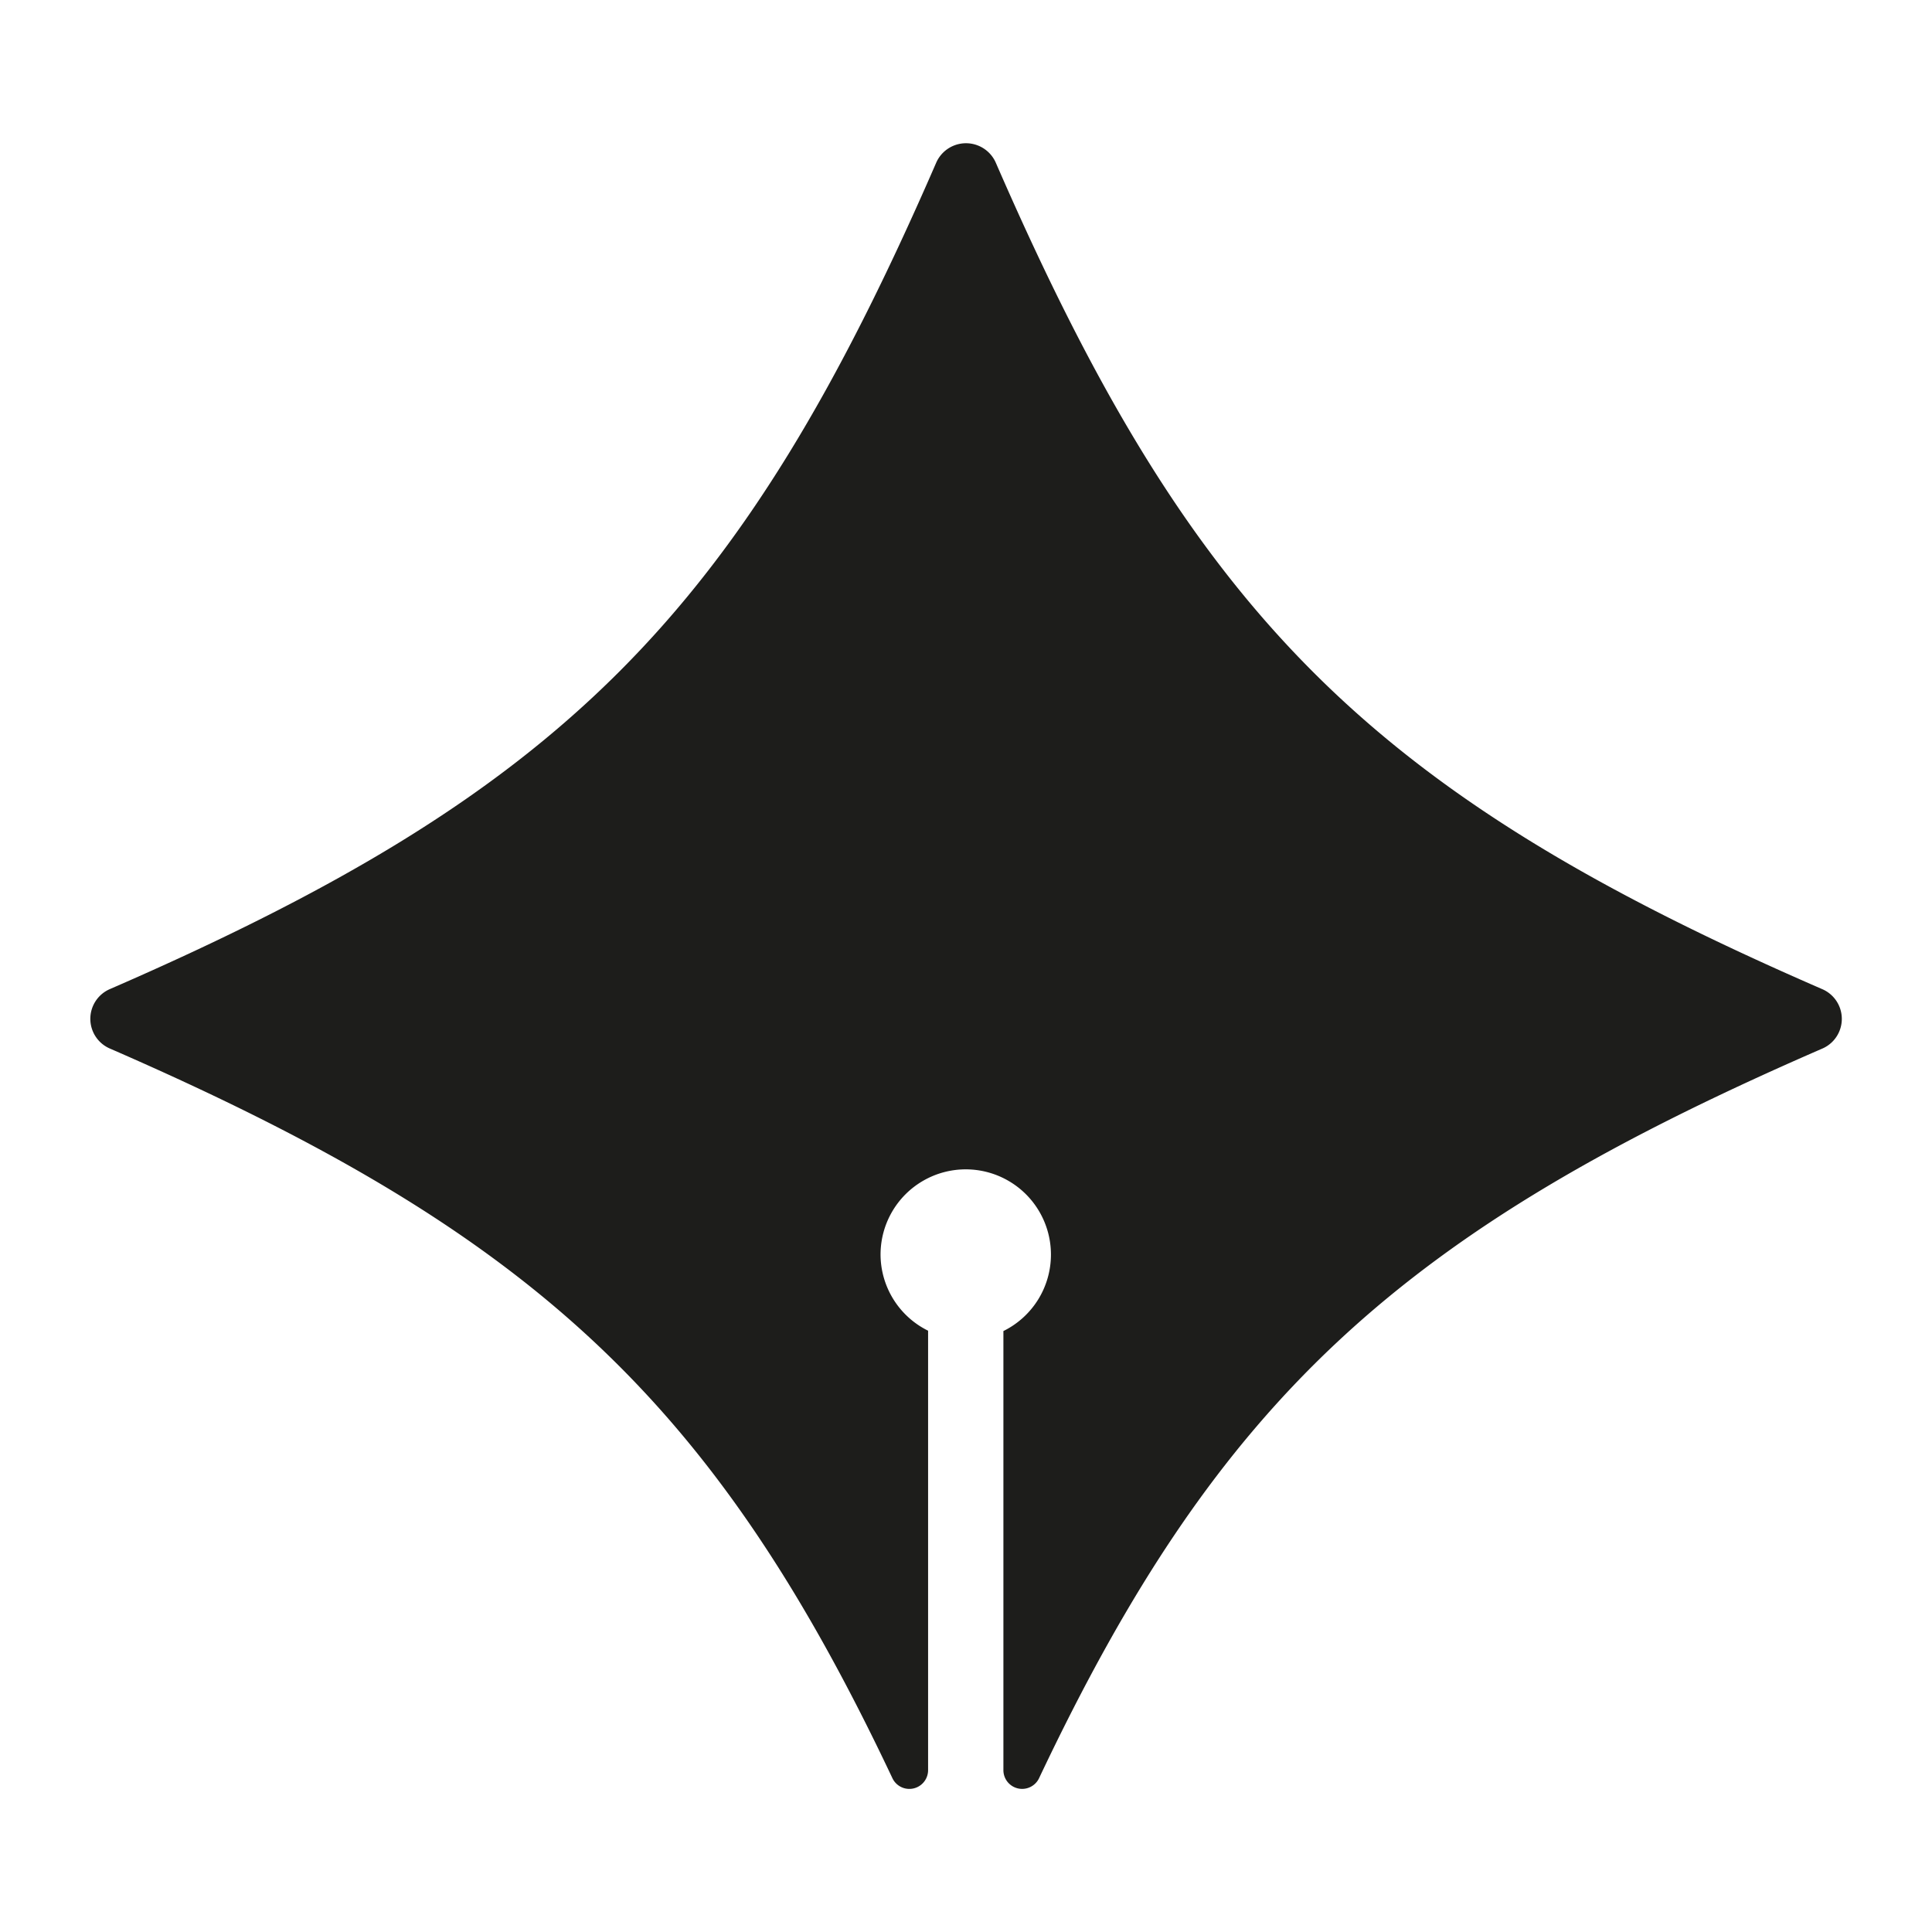 <svg id="Ebene_1" data-name="Ebene 1" xmlns="http://www.w3.org/2000/svg" viewBox="0 0 113.39 113.39"><defs><style>.cls-1{fill:#1d1d1b;}</style></defs><path class="cls-1" d="M106.94,58.05C80.37,46.51,70,36.12,58.44,9.54a1.91,1.91,0,0,0-3.49,0C43.41,36.12,33,46.51,6.45,58.05a1.9,1.9,0,0,0,0,3.49C31,72.22,41.77,81.92,52.37,104.35a1.1,1.1,0,0,0,2.1-.46V78.1a5,5,0,0,1-2.79-4.47,5,5,0,1,1,10,0,5,5,0,0,1-2.79,4.49v25.79a1.1,1.1,0,0,0,2.09.46c10.61-22.43,21.35-32.13,45.93-42.81A1.9,1.9,0,0,0,106.94,58.05Z"/></svg>